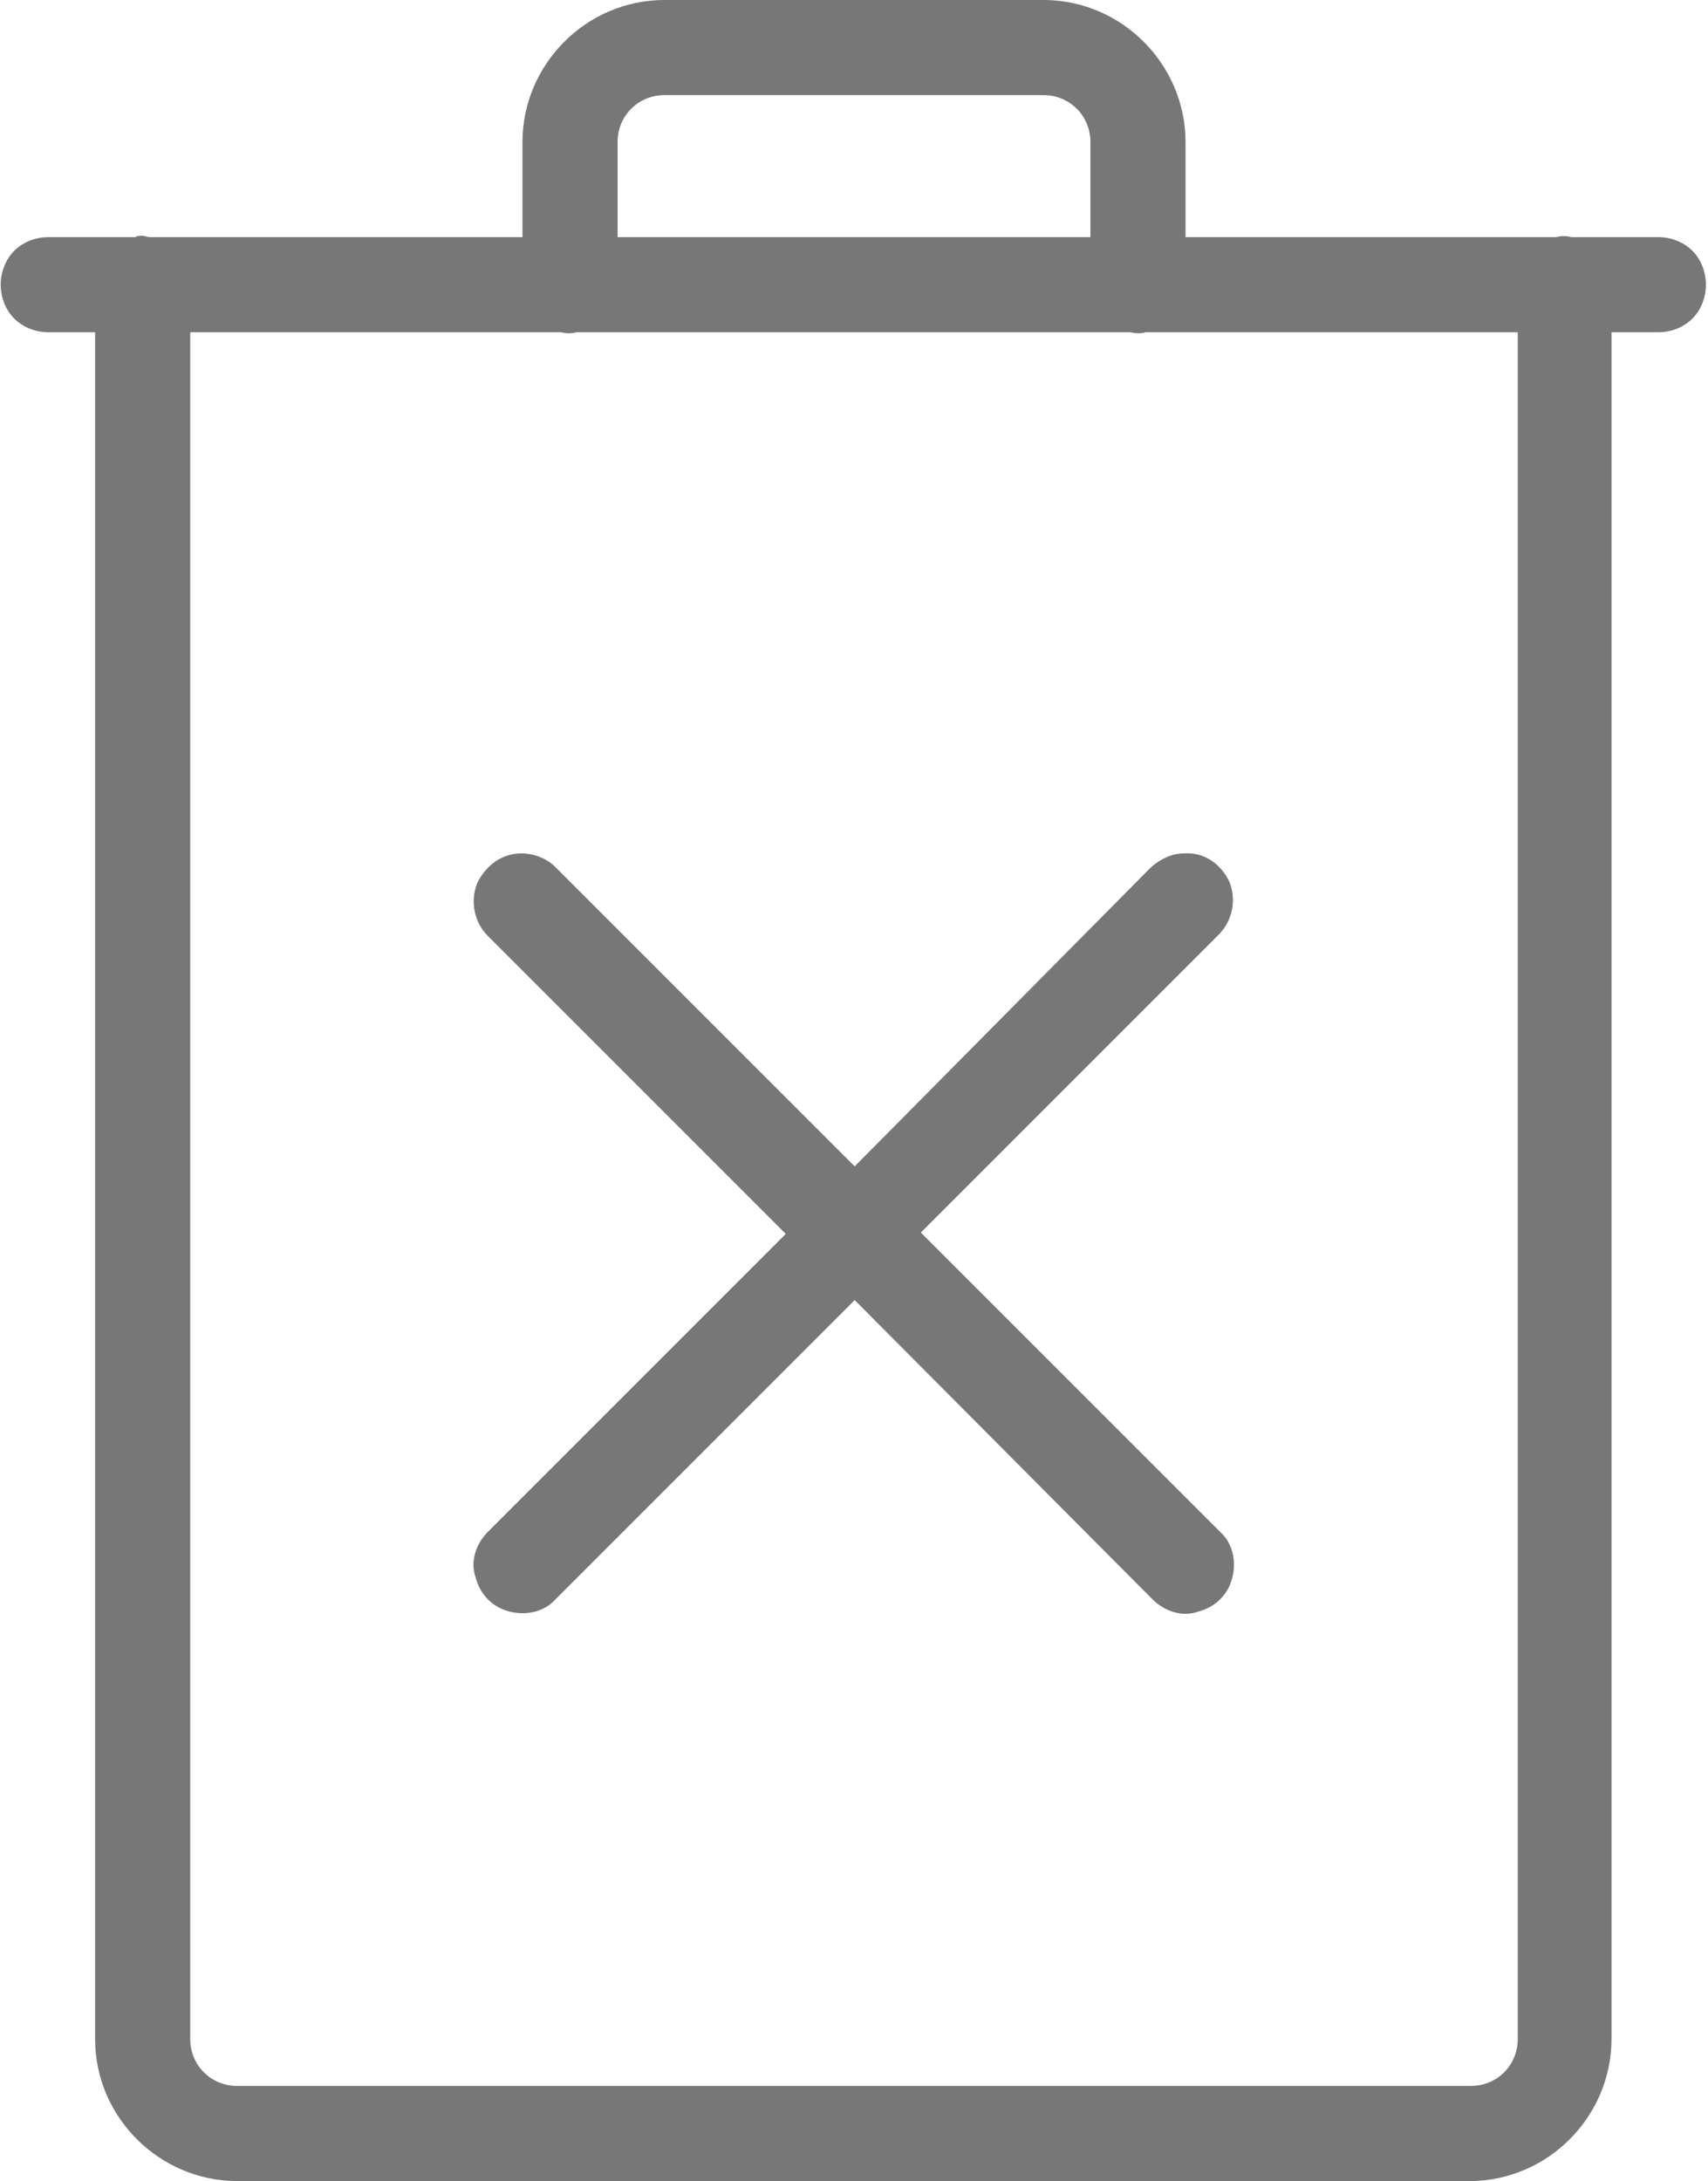 <?xml version="1.0" encoding="utf-8"?>
<!-- Generator: Adobe Illustrator 25.4.1, SVG Export Plug-In . SVG Version: 6.00 Build 0)  -->
<svg version="1.1" id="Layer_1" xmlns="http://www.w3.org/2000/svg" xmlns:xlink="http://www.w3.org/1999/xlink" x="0px" y="0px"
	 viewBox="0 0 123.9 158.2" style="enable-background:new 0 0 123.9 158.2;" xml:space="preserve">
<style type="text/css">
	.st0{fill:#777777;}
</style>
<g>
	<g>
		<path class="st0" d="M48.2,0c-5.7,0-10.3,4.7-10.3,10.3v6.9h-27c-0.2,0-0.4-0.1-0.6-0.1c-0.2,0-0.3,0-0.5,0.1H3.5
			c-1.2,0-2.4,0.6-3,1.7c-0.6,1.1-0.6,2.4,0,3.5c0.6,1.1,1.8,1.7,3,1.7h3.4v123.8c0,5.7,4.7,10.3,10.3,10.3h89.4
			c5.7,0,10.3-4.7,10.3-10.3V24.1h3.4c1.2,0,2.4-0.6,3-1.7c0.6-1.1,0.6-2.4,0-3.5c-0.6-1.1-1.8-1.7-3-1.7h-6.3
			c-0.4-0.1-0.8-0.1-1.1,0H86v-6.9C86,4.7,81.4,0,75.7,0L48.2,0z M48.2,6.9h27.5c1.9,0,3.4,1.5,3.4,3.4v6.9H44.8v-6.9
			C44.8,8.4,46.3,6.9,48.2,6.9z M13.8,24.1h26.9c0.4,0.1,0.8,0.1,1.1,0H82c0.4,0.1,0.8,0.1,1.1,0h27v123.8c0,1.9-1.5,3.4-3.4,3.4
			H17.2c-1.9,0-3.4-1.5-3.4-3.4V24.1z M37.8,61.9c-1.4,0-2.6,0.9-3.2,2.2c-0.5,1.3-0.2,2.8,0.8,3.8l21.6,21.6l-21.6,21.6
			c-0.9,0.9-1.3,2.2-0.9,3.3c0.3,1.2,1.2,2.2,2.5,2.5c1.2,0.3,2.5,0,3.3-0.9L62,94.3L83.6,116c0.9,0.9,2.2,1.3,3.3,0.9
			c1.2-0.3,2.2-1.2,2.5-2.5c0.3-1.2,0-2.5-0.9-3.3L66.8,89.4l21.6-21.6c1-1,1.3-2.5,0.8-3.8c-0.6-1.3-1.8-2.2-3.3-2.1
			c-0.9,0-1.7,0.4-2.4,1L62,84.6L40.3,62.9C39.7,62.3,38.8,61.9,37.8,61.9z"/>
	</g>
</g>
</svg>
